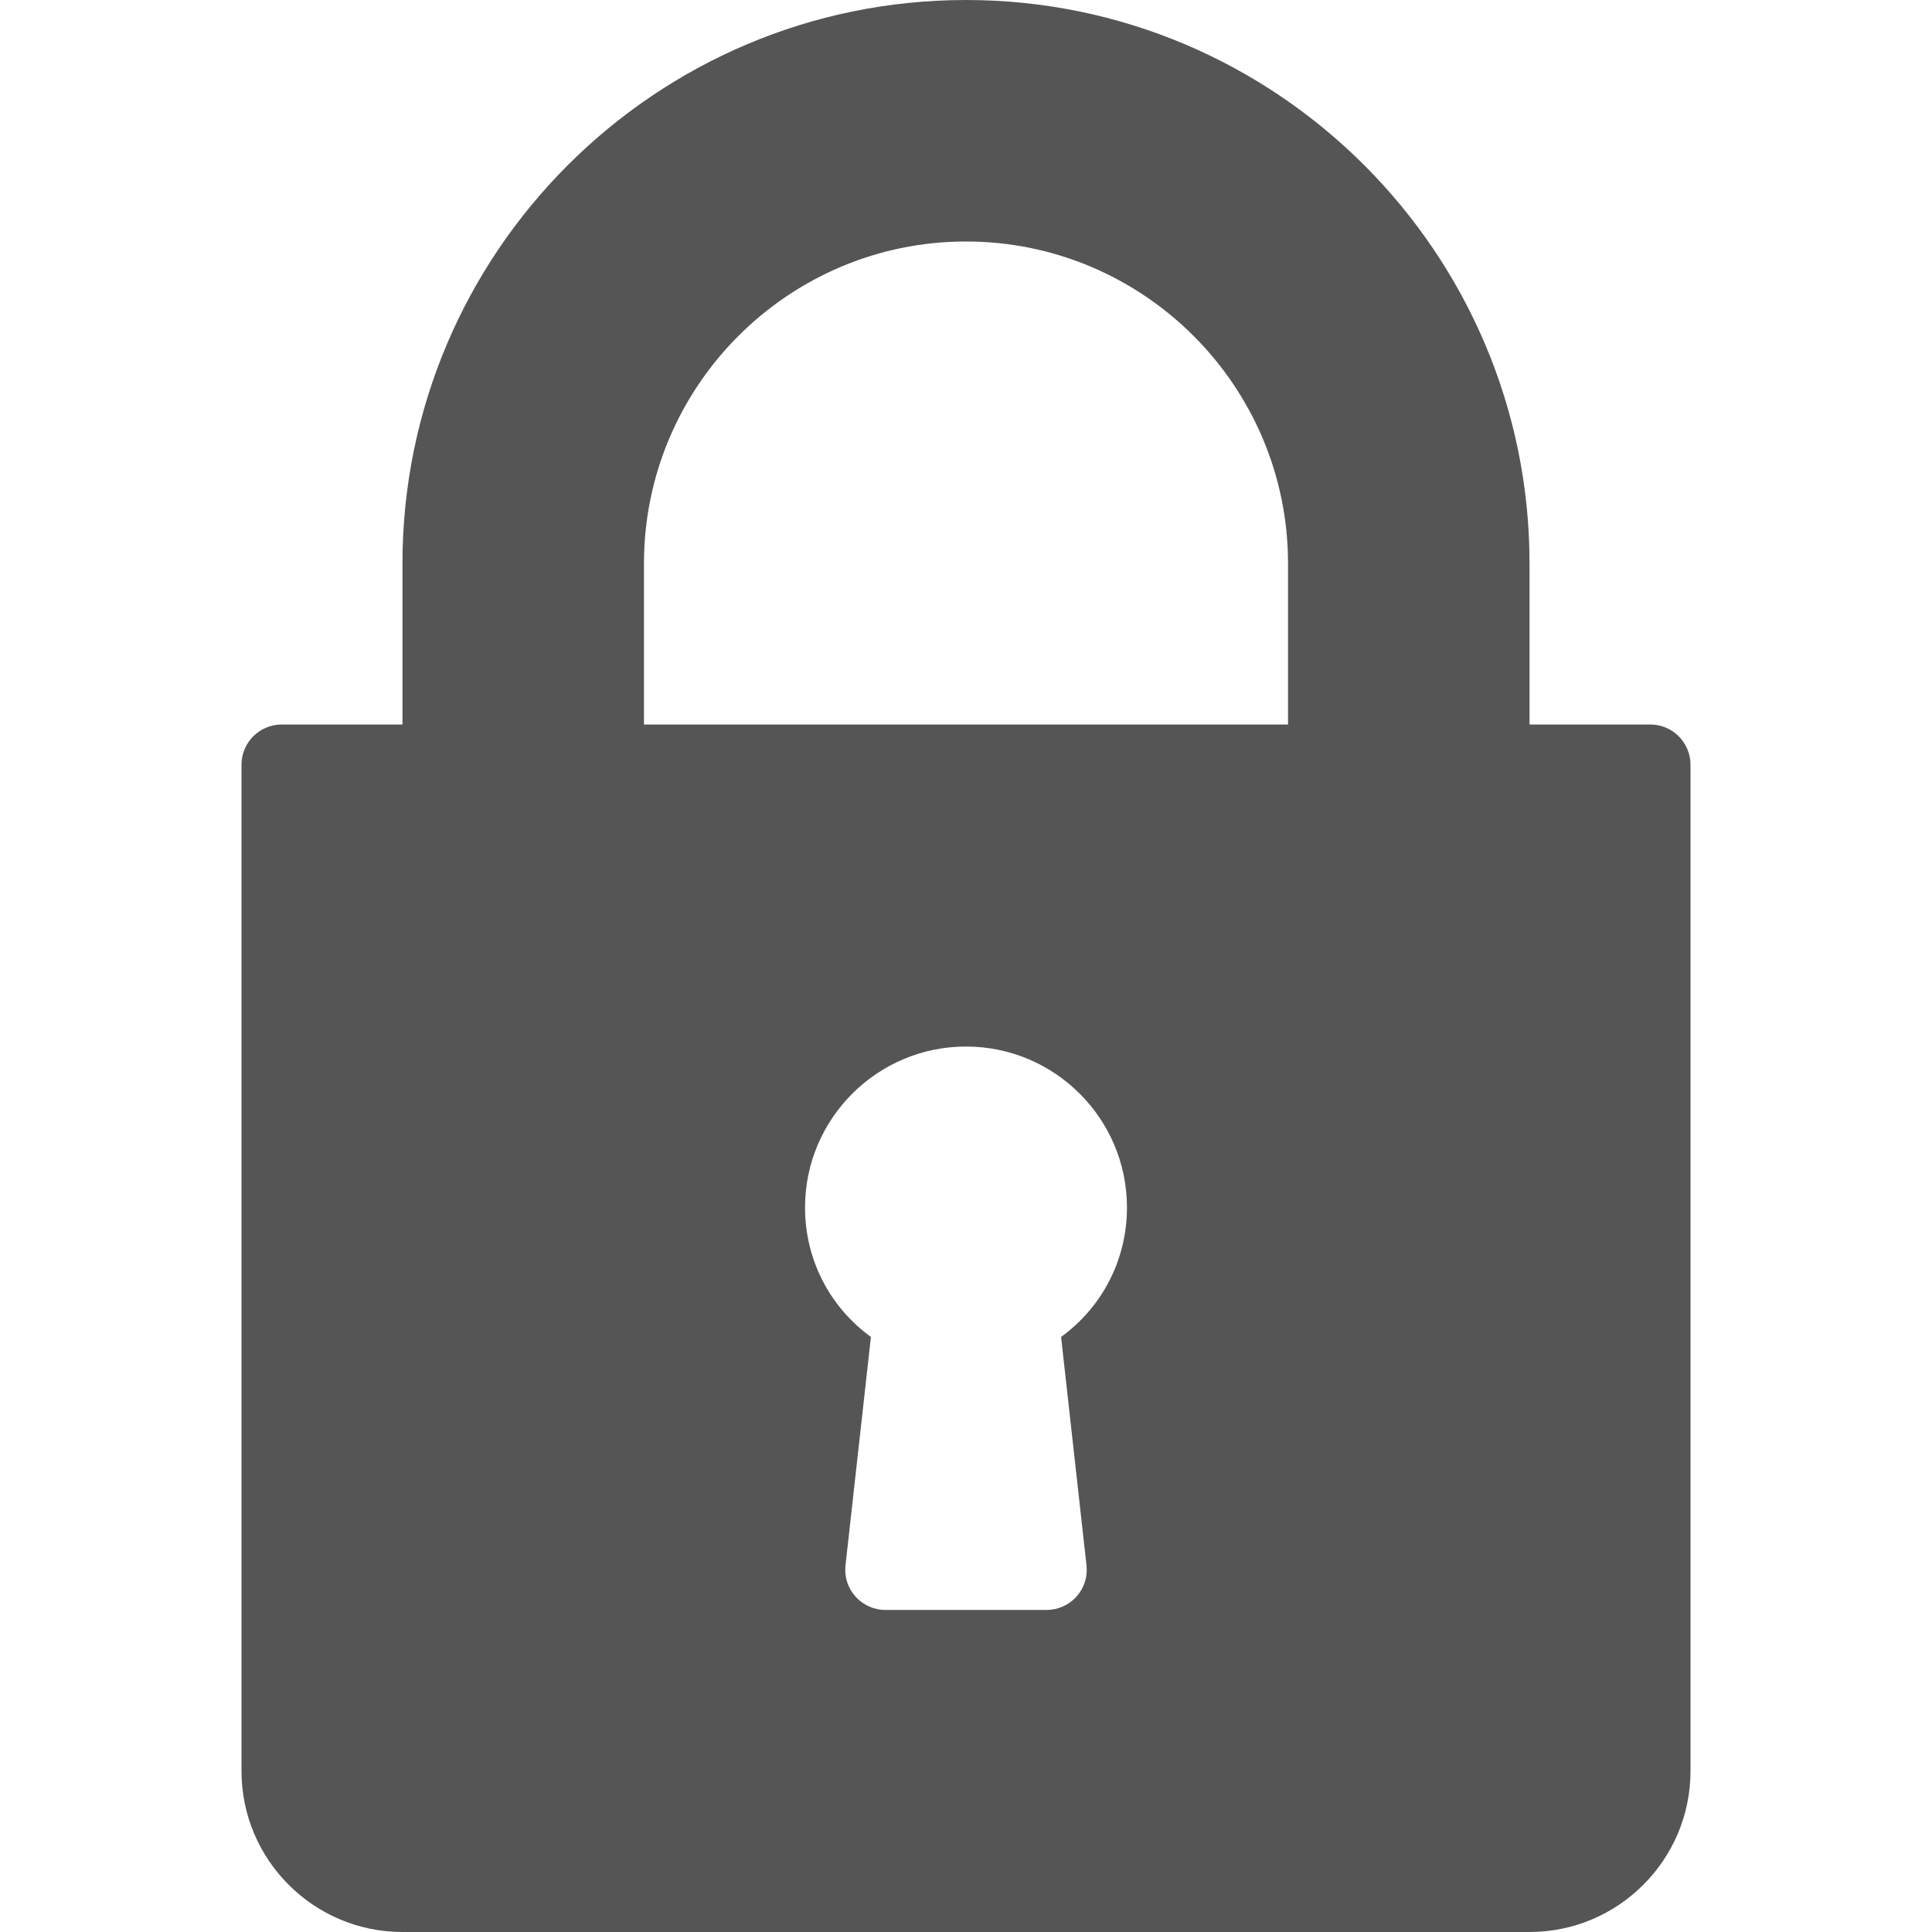 <svg width="19" height="19" viewBox="0 0 19 19" fill="none" xmlns="http://www.w3.org/2000/svg">
<path d="M16.229 7.125H15.042V5.542C15.042 2.486 12.556 0 9.5 0C6.444 0 3.958 2.486 3.958 5.542V7.125H2.771C2.552 7.125 2.375 7.302 2.375 7.521V17.417C2.375 18.29 3.085 19 3.958 19H15.042C15.915 19 16.625 18.29 16.625 17.417V7.521C16.625 7.302 16.448 7.125 16.229 7.125ZM10.685 15.394C10.698 15.505 10.662 15.618 10.587 15.701C10.512 15.785 10.404 15.833 10.292 15.833H8.708C8.596 15.833 8.488 15.785 8.413 15.701C8.338 15.618 8.302 15.506 8.315 15.394L8.565 13.148C8.159 12.853 7.917 12.387 7.917 11.875C7.917 11.002 8.627 10.292 9.5 10.292C10.373 10.292 11.083 11.002 11.083 11.875C11.083 12.387 10.841 12.853 10.435 13.148L10.685 15.394ZM12.667 7.125H6.333V5.542C6.333 3.796 7.754 2.375 9.5 2.375C11.246 2.375 12.667 3.796 12.667 5.542V7.125V7.125Z" fill="#555555"/>
</svg>
